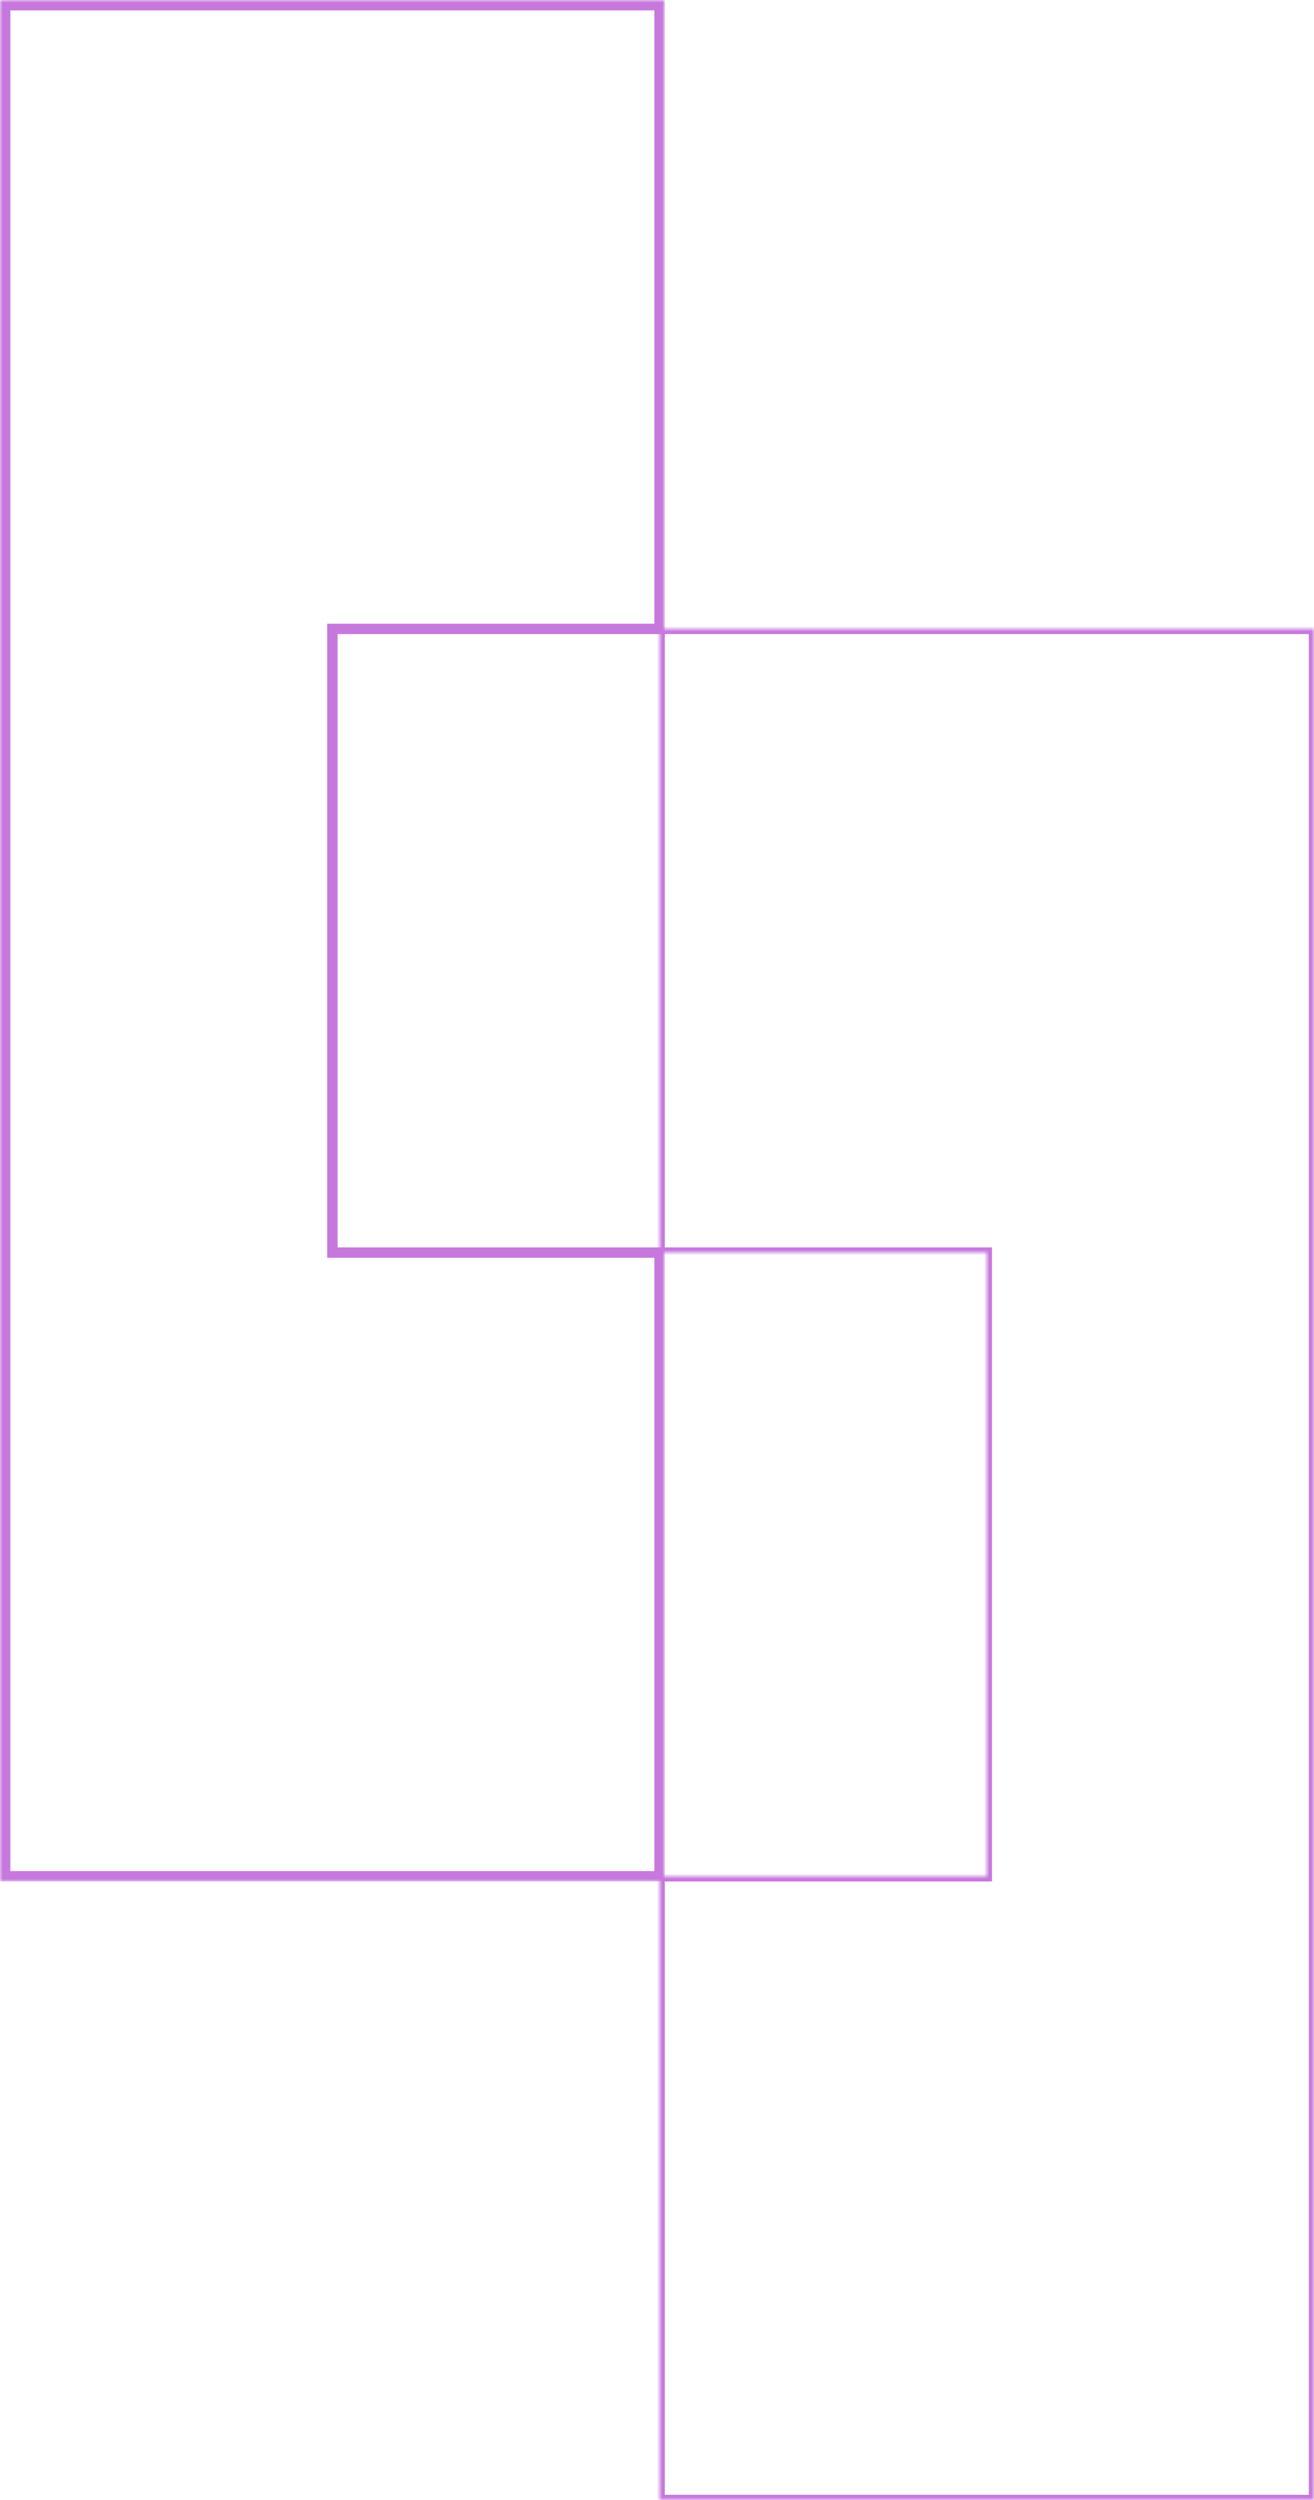 <svg width="253" height="481" viewBox="0 0 253 481" fill="none" xmlns="http://www.w3.org/2000/svg">
<mask id="path-1-inside-1_64_1298" fill="white">
<path fill-rule="evenodd" clip-rule="evenodd" d="M253 121H190H127V241H190V361H127V481H190H253V361V241V121Z"/>
</mask>
<path d="M253 121V120H254V121H253ZM127 121H126V120H127V121ZM127 241V242H126V241H127ZM190 241V240H191V241H190ZM190 361H191V362H190V361ZM127 361H126V360H127V361ZM127 481V482H126V481H127ZM253 481H254V482H253V481ZM190 120H253V122H190V120ZM127 120H190V122H127V120ZM126 241V121H128V241H126ZM190 242H127V240H190V242ZM189 361V241H191V361H189ZM190 362H127V360H190V362ZM128 361V481H126V361H128ZM127 480H190V482H127V480ZM253 482H190V480H253V482ZM254 361V481H252V361H254ZM254 241V361H252V241H254ZM254 121V241H252V121H254Z" fill="#C778DD" mask="url(#path-1-inside-1_64_1298)"/>
<mask id="path-3-outside-2_64_1298" maskUnits="userSpaceOnUse" x="0" y="0" width="128" height="362" fill="black">
<rect fill="white" width="128" height="362"/>
<path fill-rule="evenodd" clip-rule="evenodd" d="M127 1H64H1V121V241V361H64H127V241H64V121H127V1Z"/>
</mask>
<path d="M127 1V0H128V1H127ZM1 1H0V0H1V1ZM1 361V362H0V361H1ZM127 361H128V362H127V361ZM127 241V240H128V241H127ZM64 241V242H63V241H64ZM64 121H63V120H64V121ZM127 121H128V122H127V121ZM64 0H127V2H64V0ZM1 0H64V2H1V0ZM0 121V1H2V121H0ZM0 241V121H2V241H0ZM0 361V241H2V361H0ZM64 362H1V360H64V362ZM64 360H127V362H64V360ZM126 361V241H128V361H126ZM127 242H64V240H127V242ZM65 121V241H63V121H65ZM127 122H64V120H127V122ZM128 1V121H126V1H128Z" fill="#C778DD" mask="url(#path-3-outside-2_64_1298)"/>
</svg>
